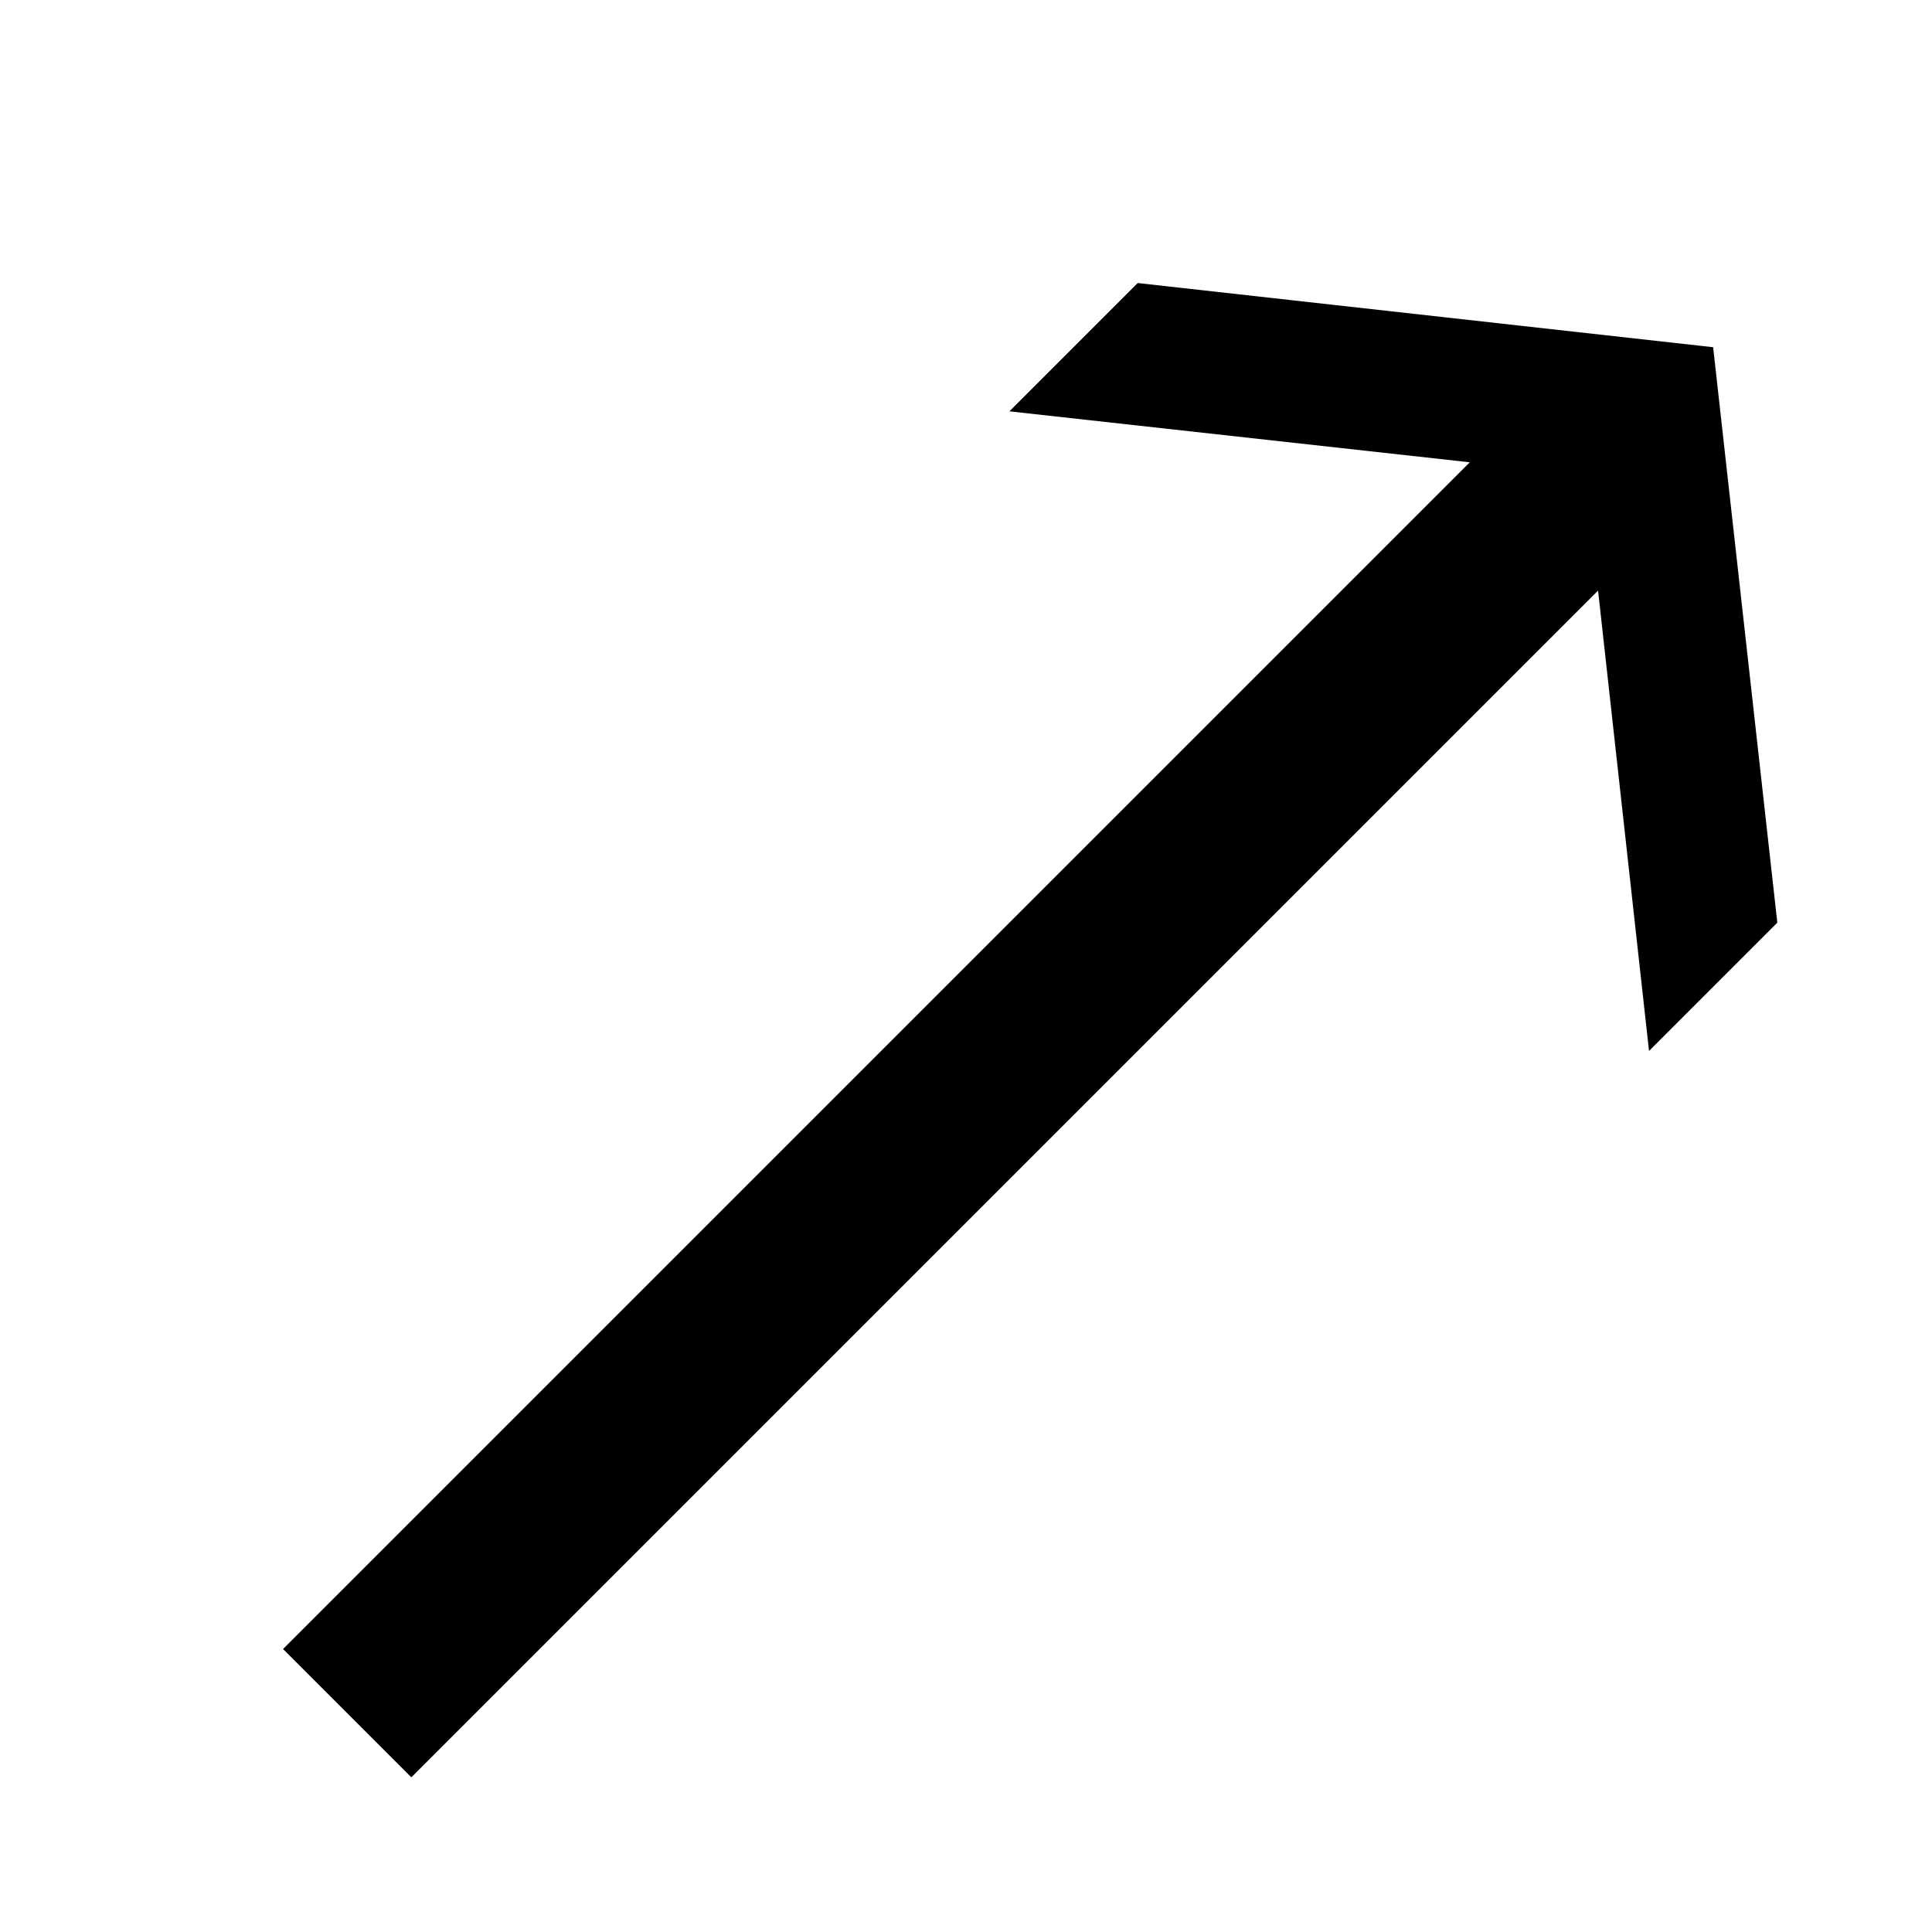 <svg xmlns="http://www.w3.org/2000/svg" version="1.1" data-icon="arrow-top-right-line-oblique" width="32" height="32" data-container-transform="scale(1 1 ) translate(0 )" viewBox="0 0 32 32">
  <g>
    <path d="M18.844 4.688l-2.125 2.125 7.625.844-19.656 19.656 2.125 2.125 19.656-19.656.844 7.625 2.125-2.125-1.063-9.531-9.531-1.063z" />
  </g>
</svg>